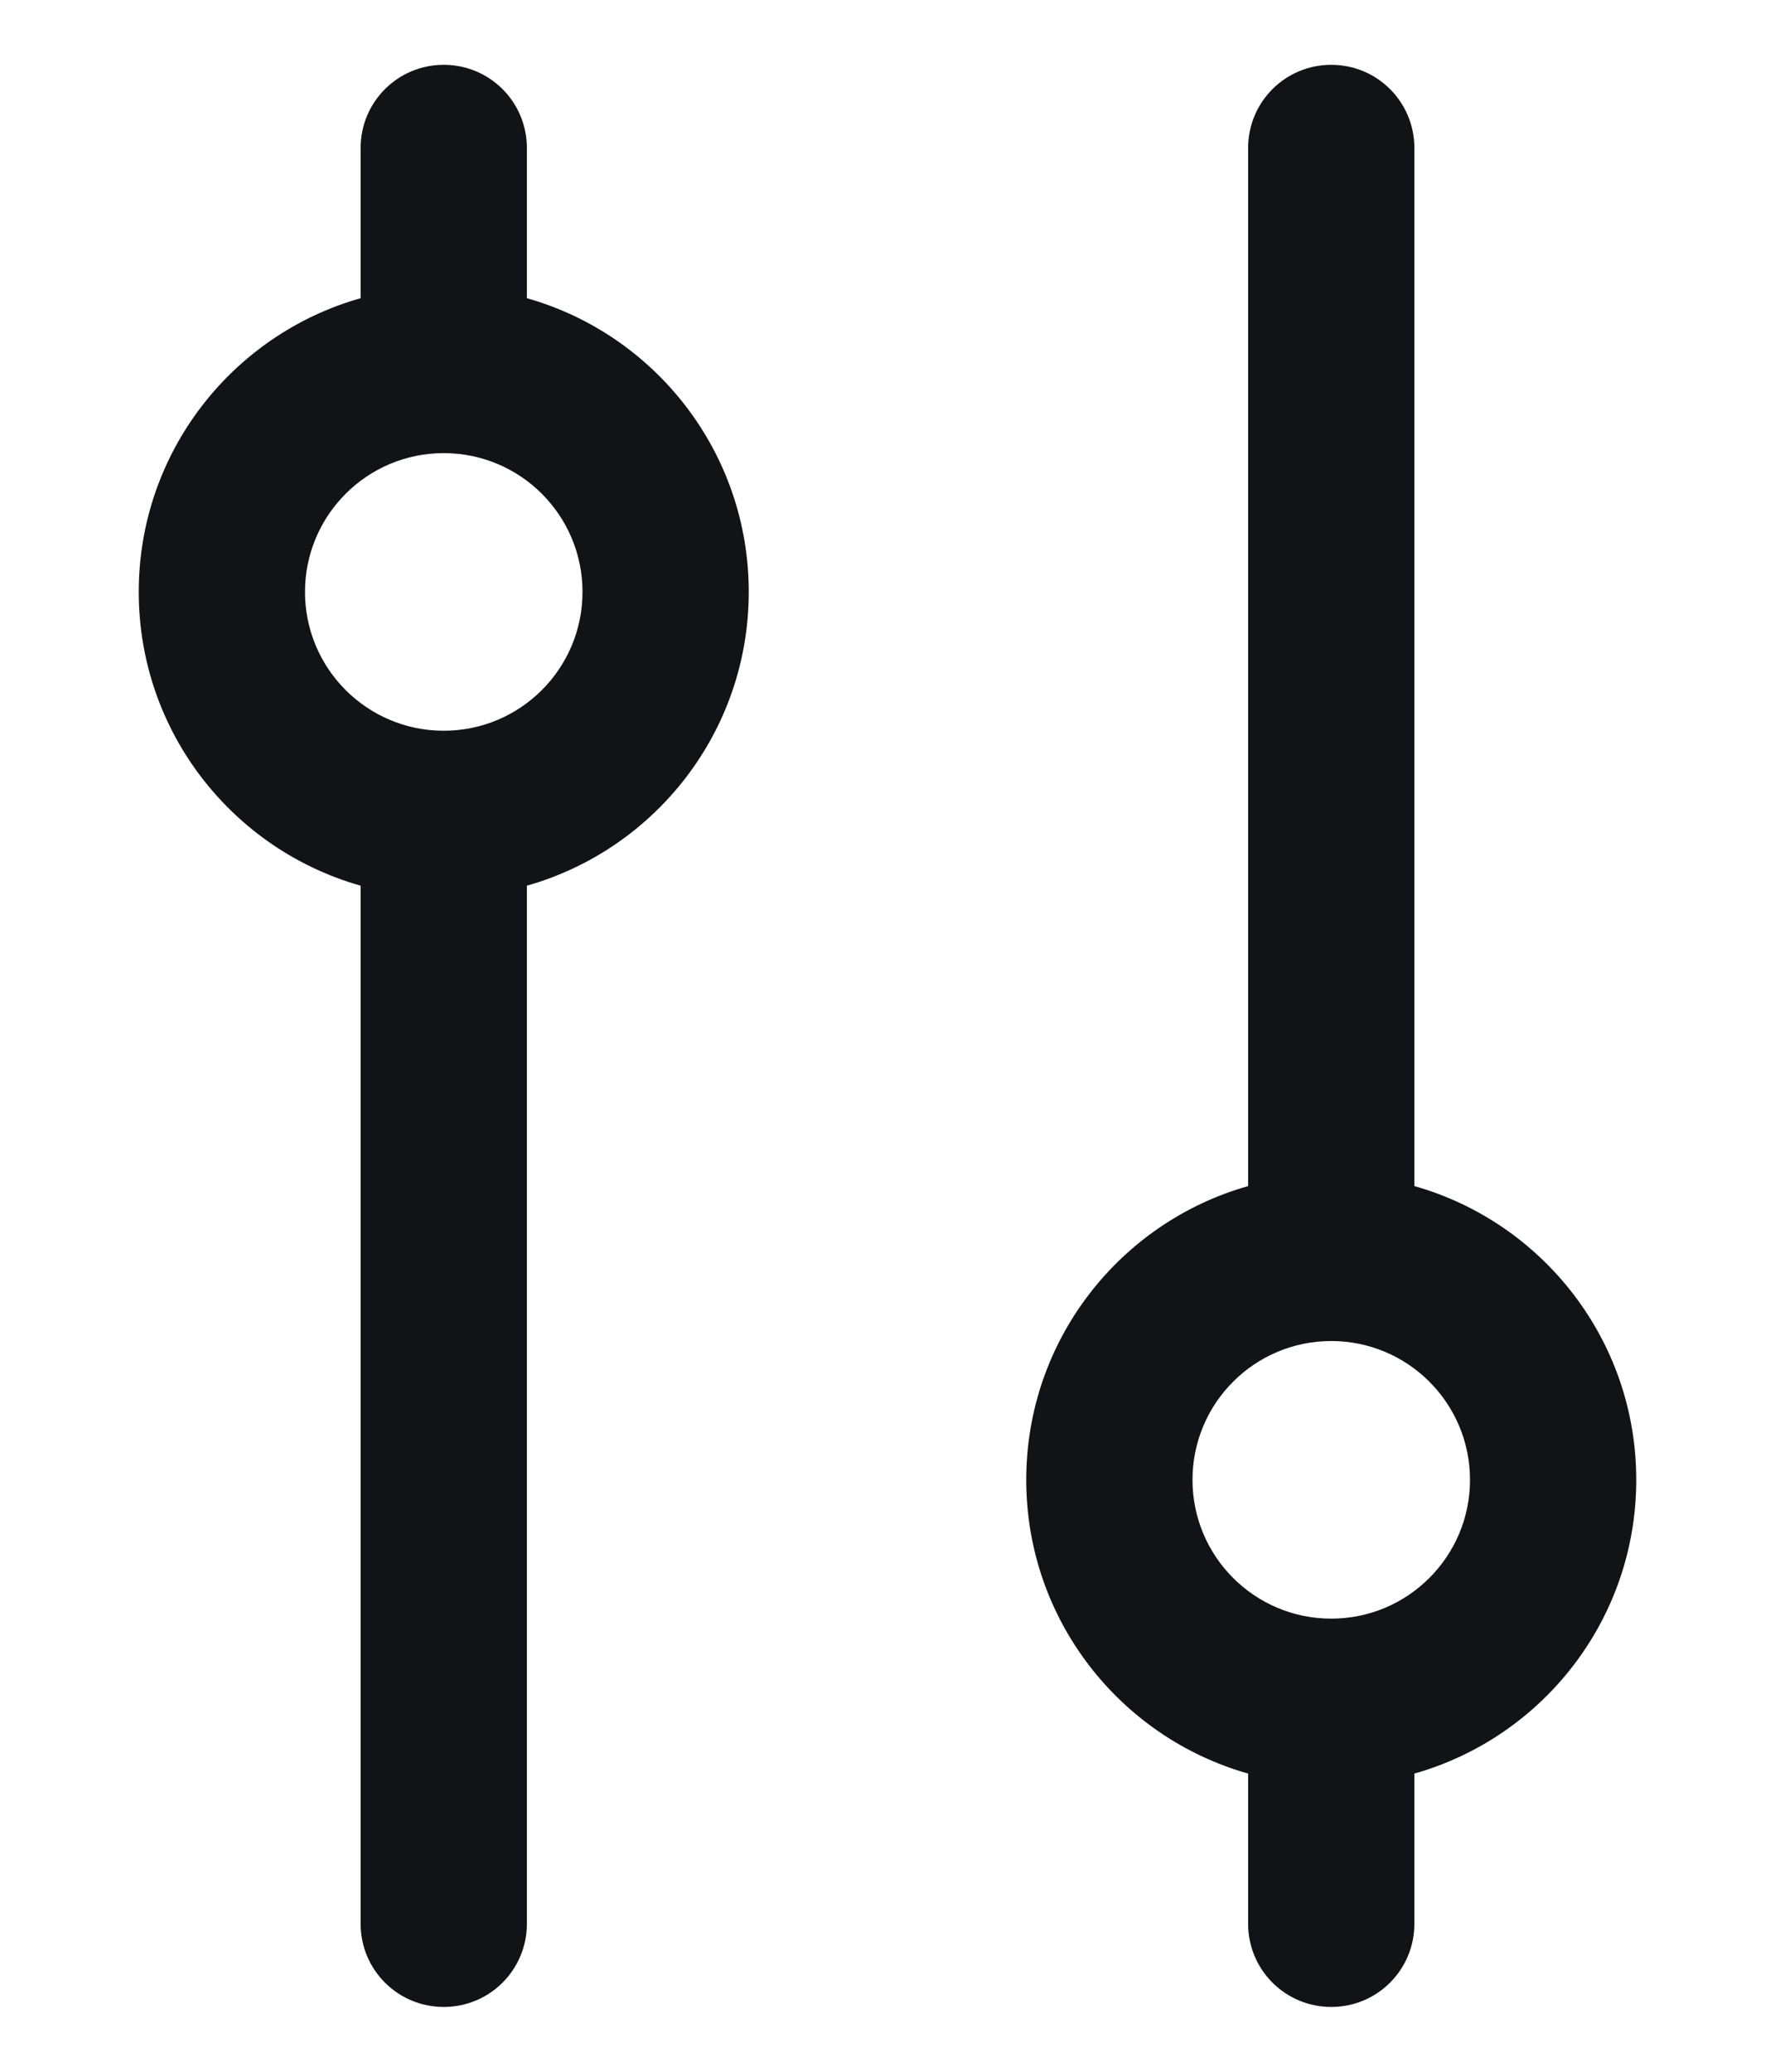 <svg width="12" height="14" viewBox="0 0 12 14" fill="none" xmlns="http://www.w3.org/2000/svg">
<path fill-rule="evenodd" clip-rule="evenodd" d="M8.438 8.015L8.438 1C8.438 0.689 8.689 0.438 9 0.438C9.311 0.438 9.562 0.689 9.562 1L9.562 8.015C10.428 8.26 11.062 9.056 11.062 10C11.062 10.944 10.428 11.74 9.562 11.985L9.562 13C9.562 13.311 9.311 13.562 9 13.562C8.689 13.562 8.438 13.311 8.438 13L8.438 11.985C7.572 11.74 6.938 10.944 6.938 10C6.938 9.056 7.572 8.26 8.438 8.015ZM9 9.062C9.518 9.062 9.938 9.482 9.938 10C9.938 10.518 9.518 10.938 9 10.938C8.482 10.938 8.062 10.518 8.062 10C8.062 9.482 8.482 9.062 9 9.062Z" fill="#121317"/>
<path fill-rule="evenodd" clip-rule="evenodd" d="M2.438 5.985L2.438 13C2.438 13.311 2.689 13.562 3 13.562C3.311 13.562 3.562 13.311 3.562 13L3.562 5.985C4.428 5.74 5.062 4.944 5.062 4C5.062 3.056 4.428 2.26 3.562 2.015L3.562 1C3.562 0.689 3.311 0.438 3 0.438C2.689 0.438 2.438 0.689 2.438 1L2.438 2.015C1.572 2.26 0.938 3.056 0.938 4C0.938 4.944 1.572 5.74 2.438 5.985ZM3 3.062C3.518 3.062 3.938 3.482 3.938 4C3.938 4.518 3.518 4.938 3 4.938C2.482 4.938 2.062 4.518 2.062 4C2.062 3.482 2.482 3.062 3 3.062Z" fill="#121317"/>
</svg>
